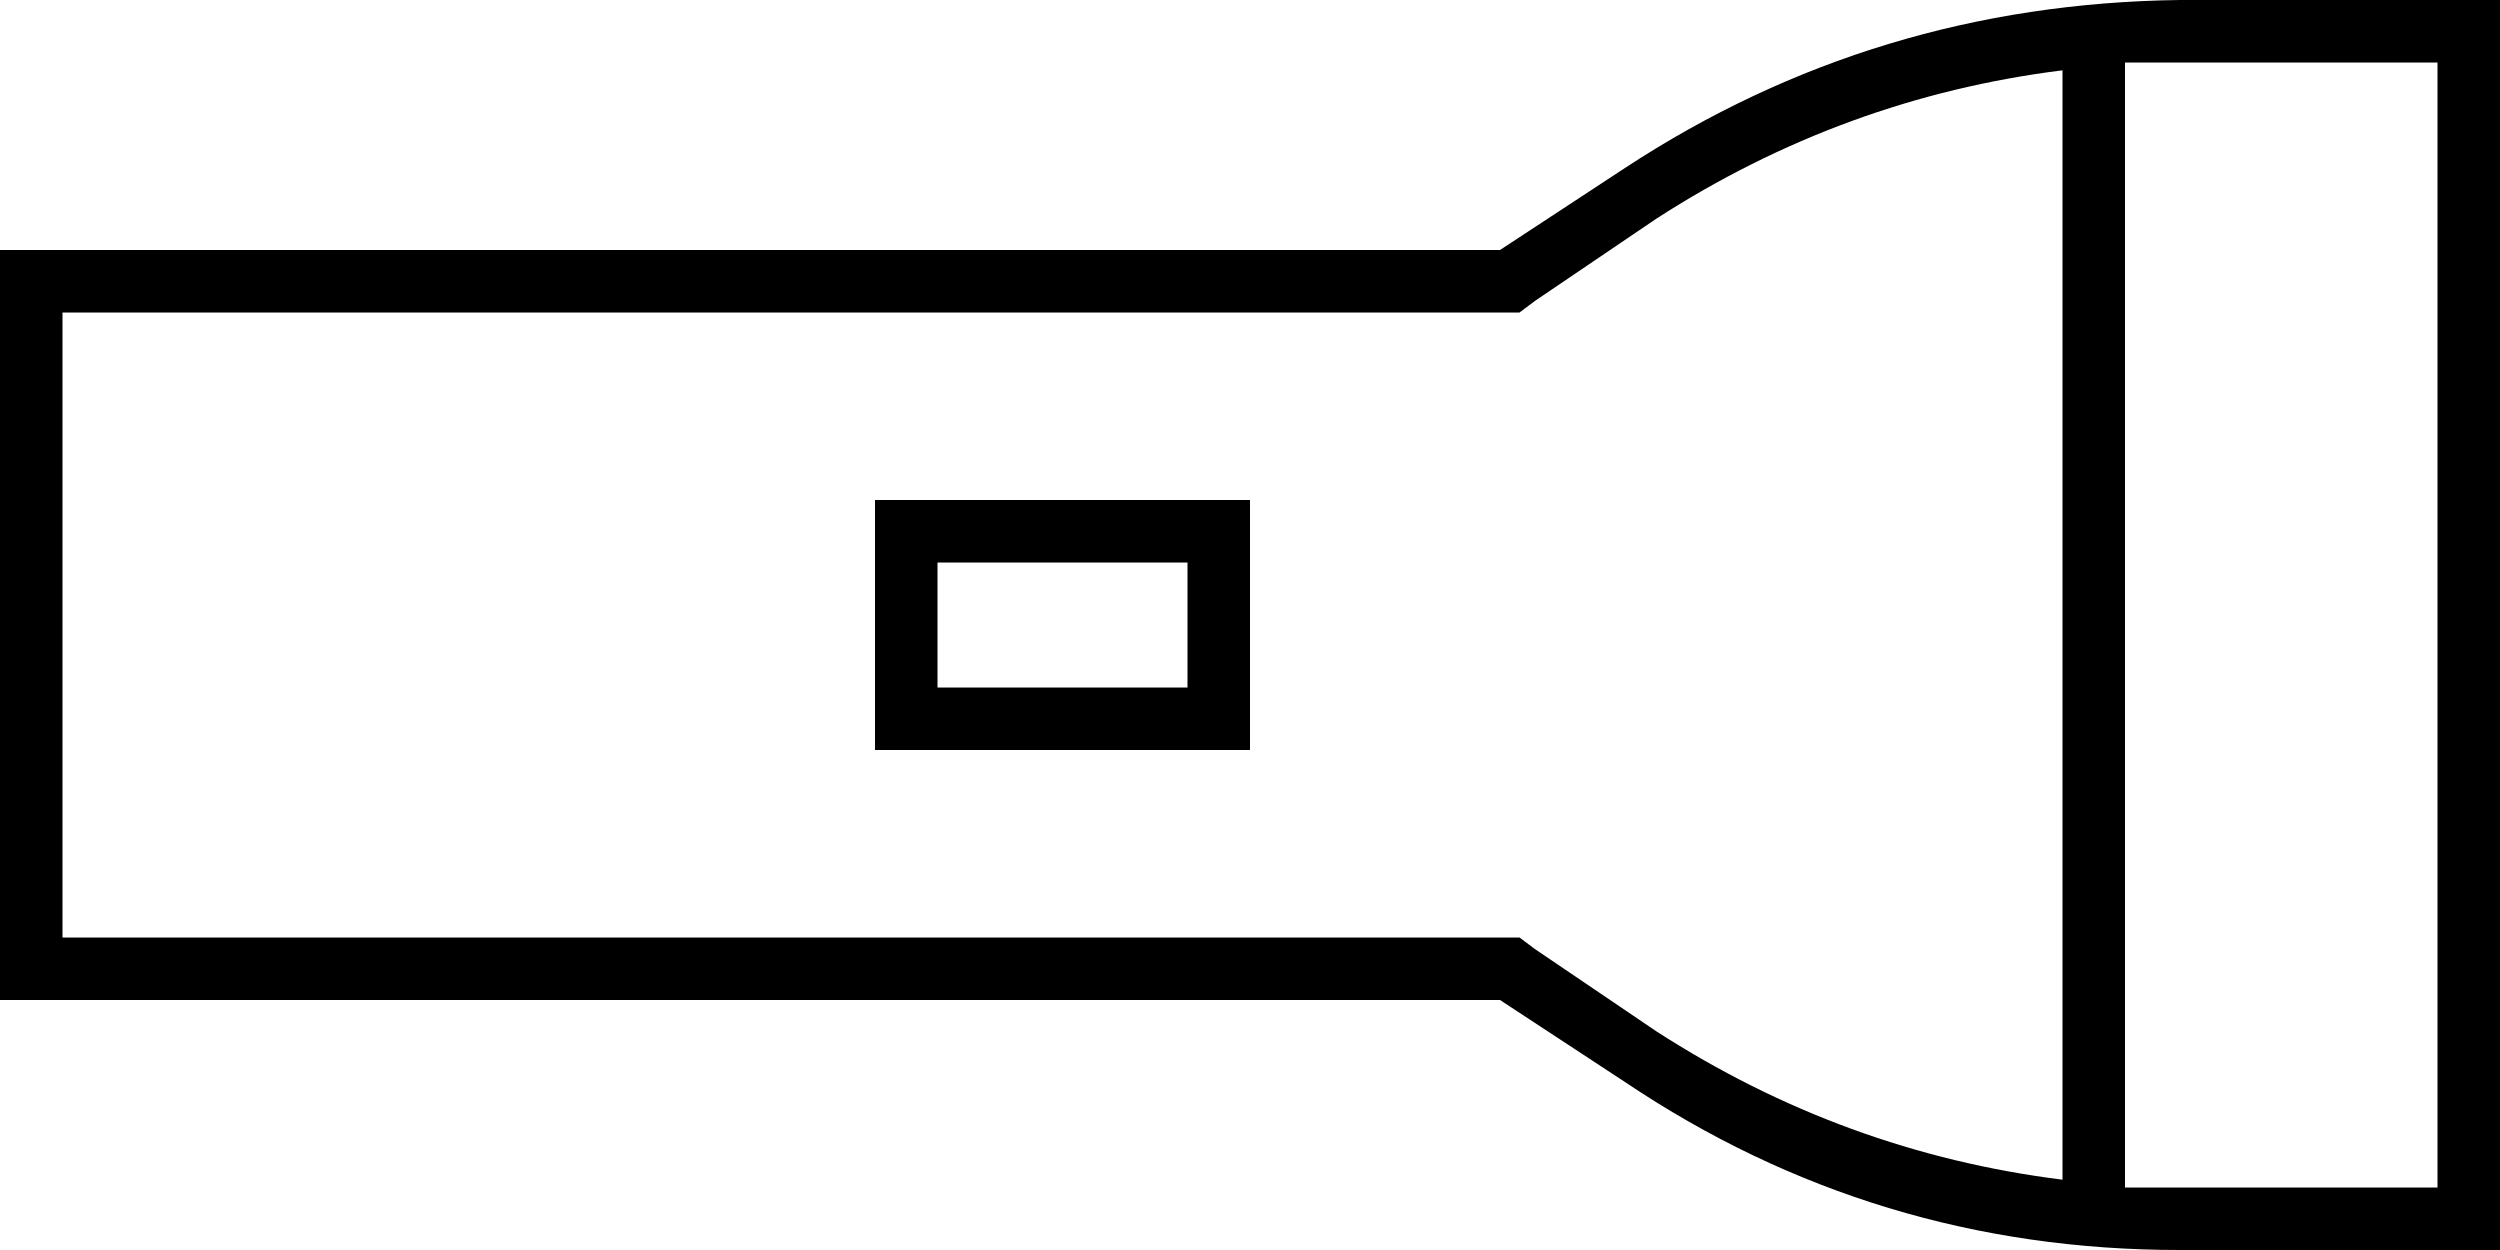 <svg xmlns="http://www.w3.org/2000/svg" viewBox="0 0 640 320">
  <path d="M 389 240 L 393 243 L 389 240 L 393 243 L 424 264 L 424 264 Q 472 295 528 302 L 528 18 L 528 18 Q 472 25 424 56 L 393 77 L 393 77 L 389 80 L 389 80 L 384 80 L 16 80 L 16 240 L 16 240 L 384 240 L 389 240 Z M 558 304 L 624 304 L 558 304 L 624 304 L 624 16 L 624 16 L 558 16 L 558 16 Q 554 16 551 16 Q 547 16 544 16 L 544 304 L 544 304 Q 547 304 551 304 Q 554 304 558 304 L 558 304 Z M 16 256 L 0 256 L 16 256 L 0 256 L 0 240 L 0 240 L 0 80 L 0 80 L 0 64 L 0 64 L 16 64 L 384 64 L 416 43 L 416 43 Q 480 1 558 0 L 624 0 L 640 0 L 640 16 L 640 16 L 640 304 L 640 304 L 640 320 L 640 320 L 624 320 L 558 320 Q 480 320 416 277 L 384 256 L 384 256 L 16 256 L 16 256 Z M 240 144 L 240 176 L 240 144 L 240 176 L 304 176 L 304 176 L 304 144 L 304 144 L 240 144 L 240 144 Z M 224 128 L 240 128 L 224 128 L 320 128 L 320 144 L 320 144 L 320 176 L 320 176 L 320 192 L 320 192 L 304 192 L 224 192 L 224 176 L 224 176 L 224 144 L 224 144 L 224 128 L 224 128 Z" />
</svg>